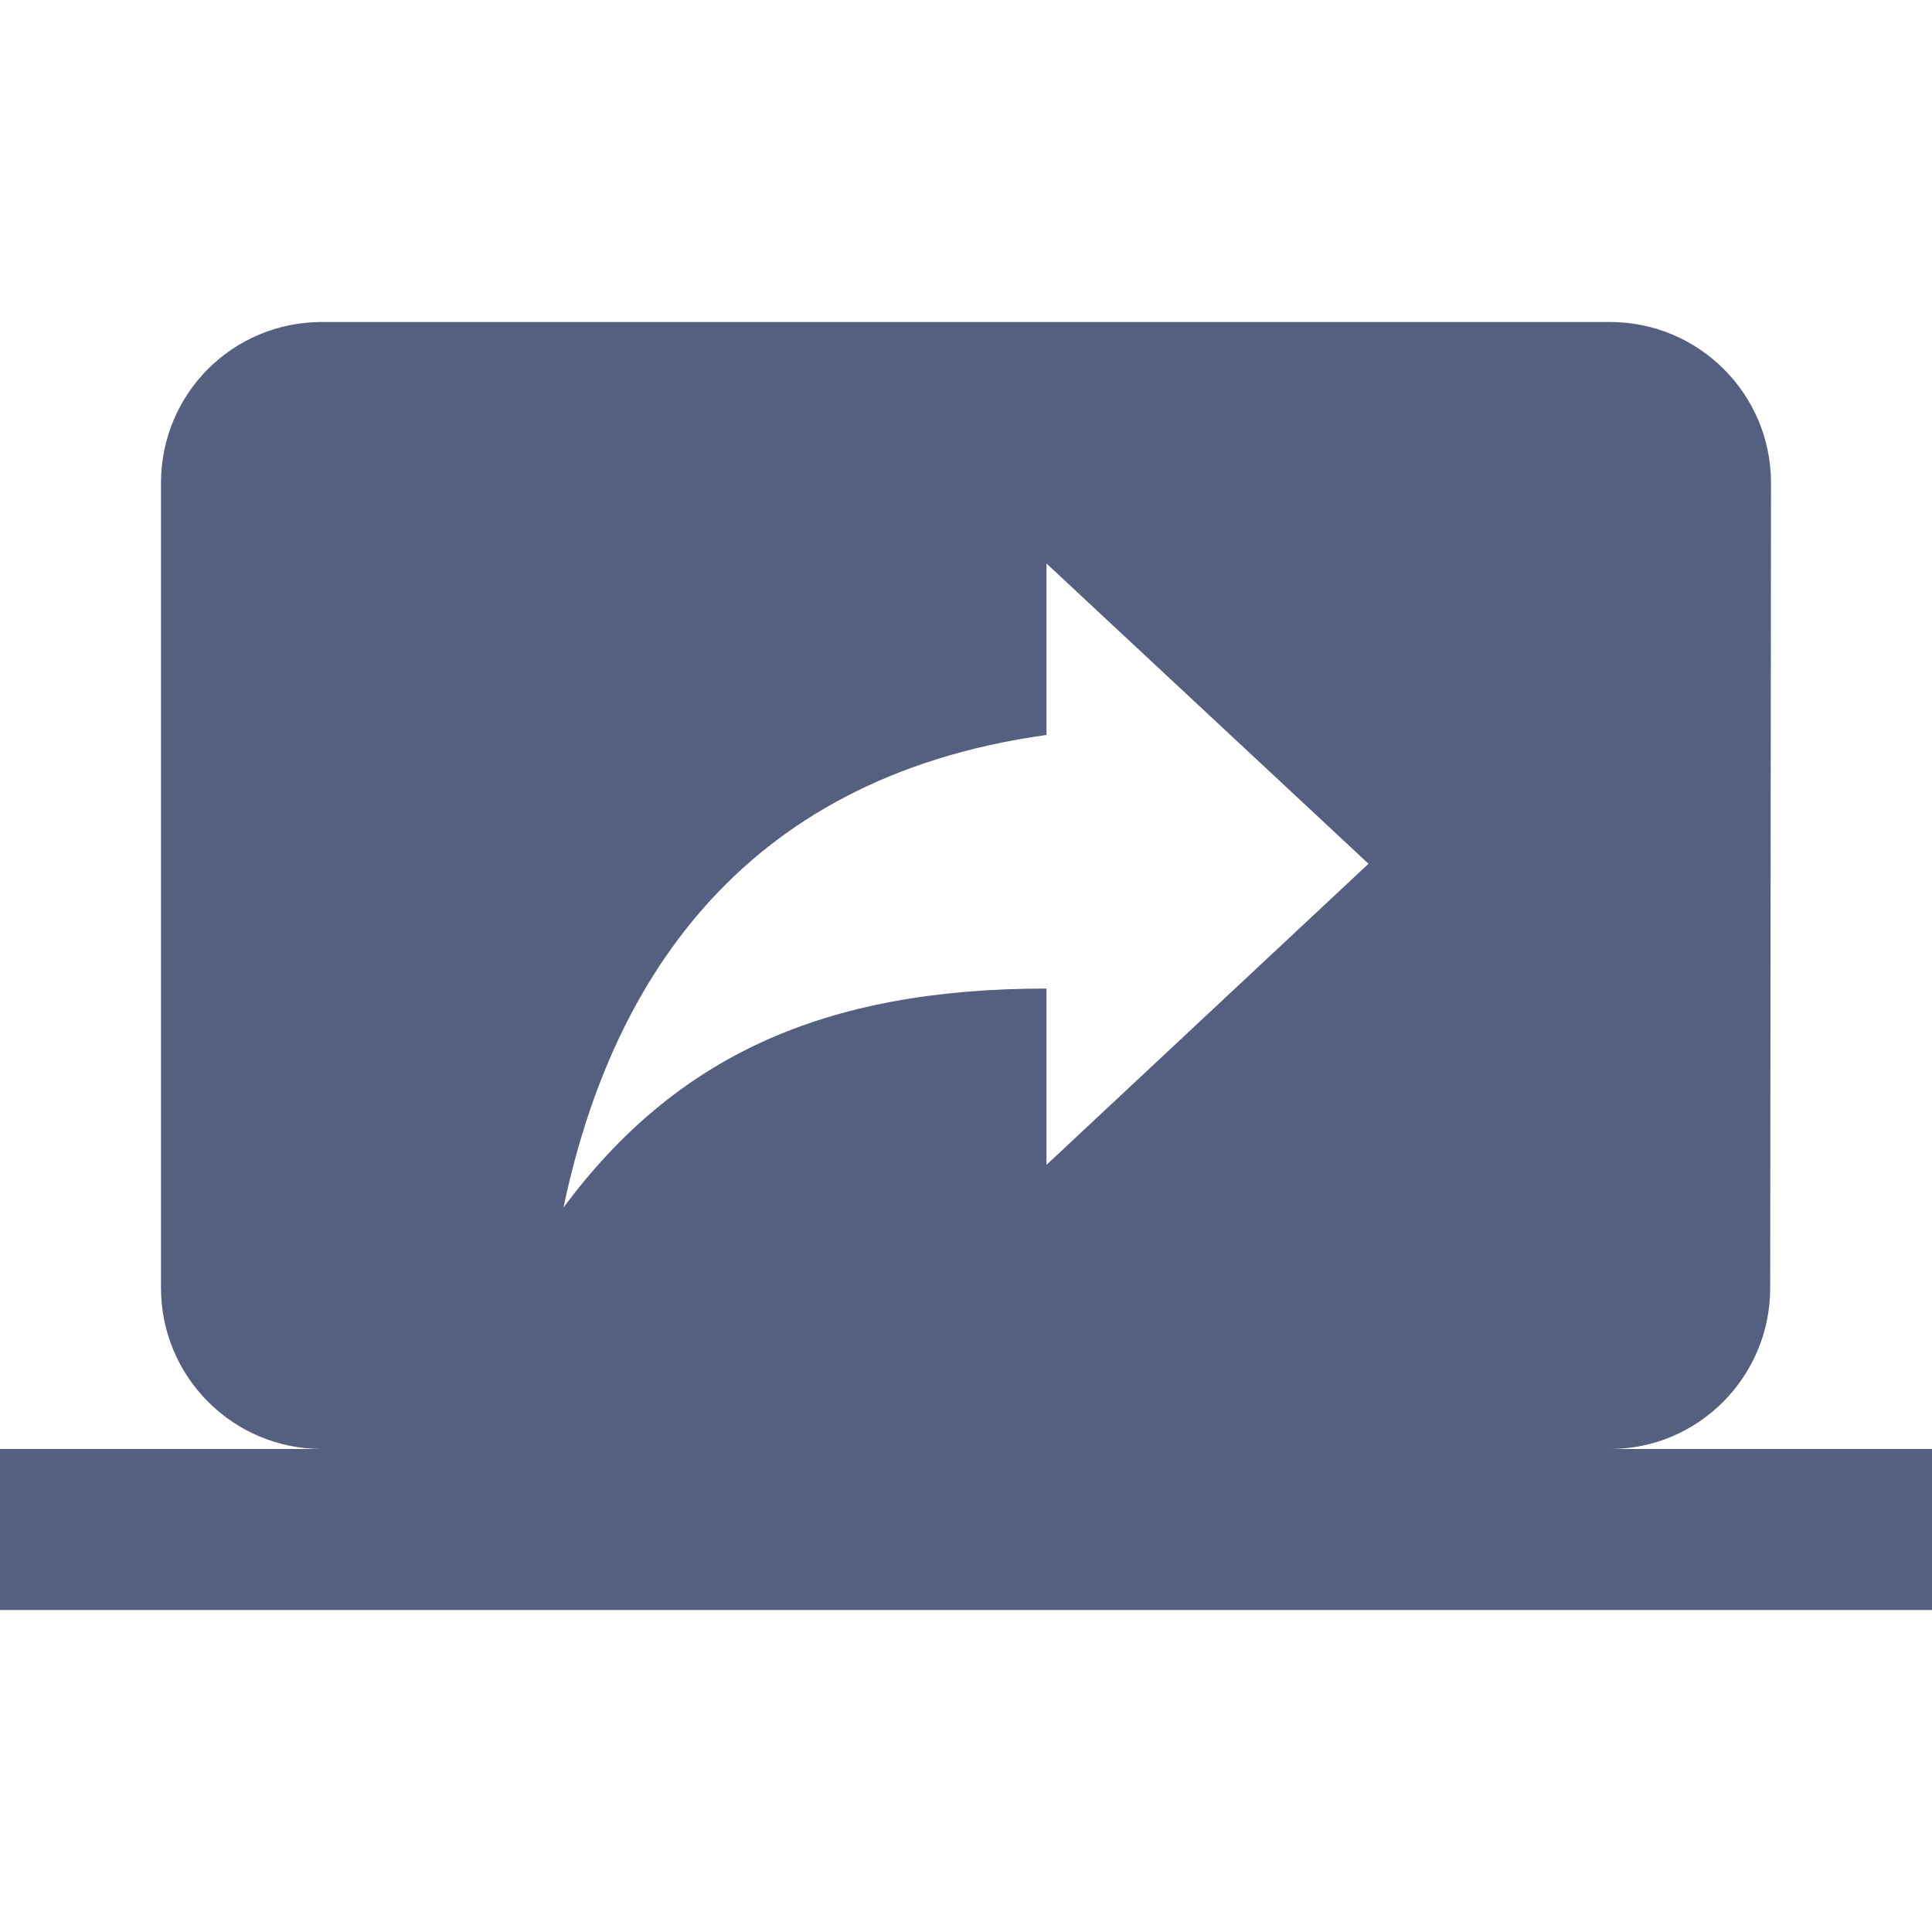 <svg xmlns="http://www.w3.org/2000/svg" width="48" height="48" viewBox="0 0 48 48">
    <path fill="#556080" d="M40 36c2.2 0 3.98-1.8 3.98-4L44 12c0-2.22-1.8-4-4-4H8c-2.22 0-4 1.78-4 4v20c0 2.2 1.78 4 4 4H0v4h48v-4h-8zm-14-7.06v-4.38c-5.56 0-9.22 1.7-12 5.44 1.12-5.34 4.22-10.66 12-11.74V14l8 7.46-8 7.48z"/>
</svg>